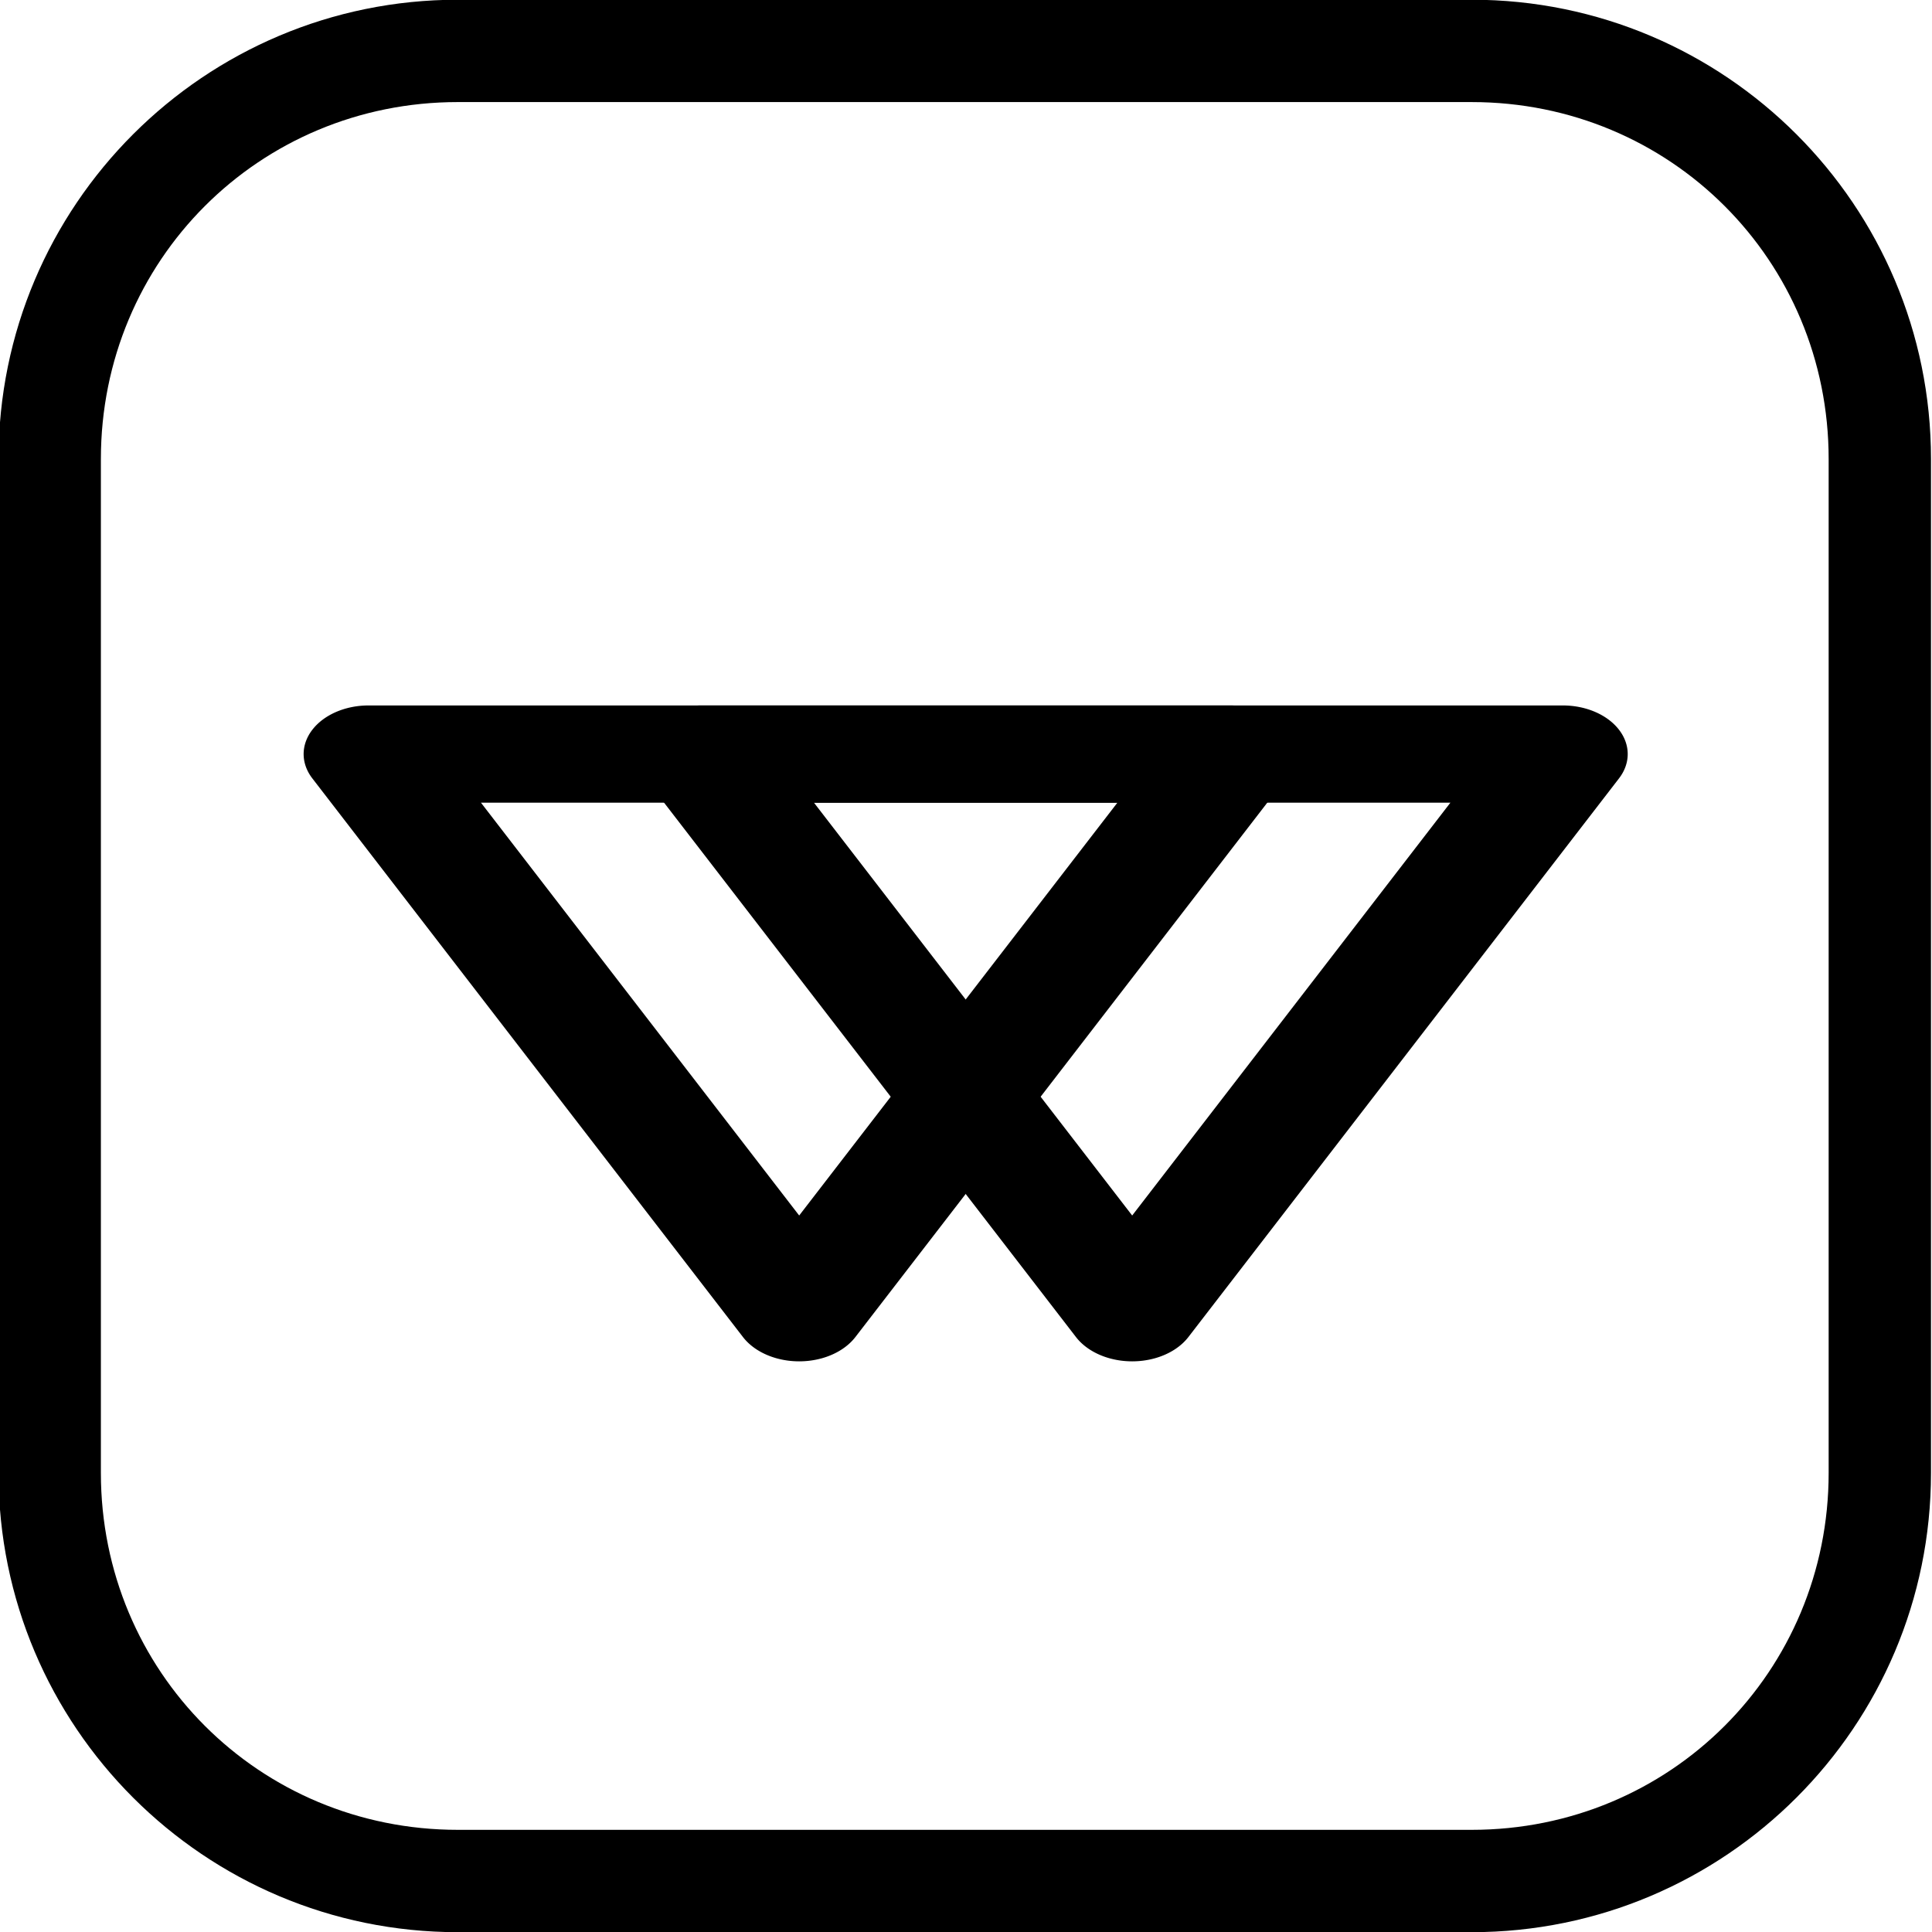<?xml version="1.0" encoding="UTF-8" standalone="no"?>
<!-- Created with Inkscape (http://www.inkscape.org/) -->

<svg
   width="420.028mm"
   height="420.028mm"
   viewBox="0 0 420.028 420.028"
   version="1.1"
   id="svg24025"
   xmlns="http://www.w3.org/2000/svg"
   xmlns:svg="http://www.w3.org/2000/svg">
  <defs
     id="defs24022" />
  <g
     id="layer1"
     transform="translate(257.137,47.586)">
    <g
       id="g23526"
       transform="matrix(0.89,0,0,0.89,1109.394,203.69)">
      <g
         id="g22952"
         transform="matrix(1.098,0,0,1.098,134.639,-8.728)">
        <path
           style="color:#000000;fill:#000000;stroke-linecap:round;stroke-linejoin:round;-inkscape-stroke:none"
           d="m -429.035,81.322 a 14.442,14.442 0 0 0 -7.566,6.348 l -47.902,82.969 -47.902,82.971 a 14.442,14.442 0 0 0 12.504,21.66 h 95.805 95.805 a 14.442,14.442 0 0 0 12.506,-21.66 l -47.902,-82.971 -47.902,-82.969 a 14.442,14.442 0 0 0 -17.443,-6.348 z m 4.938,42.447 35.398,61.311 35.396,61.309 h -70.795 -70.793 l 35.396,-61.309 z"
           id="path17046-6-4-9"
           transform="matrix(-1,0,0,-0.749,-1767.308,113.937)" />
        <path
           style="color:#000000;fill:#000000;stroke-linecap:round;stroke-linejoin:round;-inkscape-stroke:none"
           d="m -429.035,81.322 a 14.442,14.442 0 0 0 -7.566,6.348 l -47.902,82.969 -47.902,82.971 a 14.442,14.442 0 0 0 12.504,21.66 h 95.805 95.805 a 14.442,14.442 0 0 0 12.506,-21.66 l -47.902,-82.971 -47.902,-82.969 a 14.442,14.442 0 0 0 -17.443,-6.348 z m 4.938,42.447 35.398,61.311 35.396,61.309 h -70.795 -70.793 l 35.396,-61.309 z"
           id="path17046-6-4-9-0"
           transform="matrix(-1,0,0,-0.749,-1693.224,113.937)" />
      </g>
      <path
         style="color:#000000;fill:#000000;stroke-linecap:round;stroke-linejoin:round;-inkscape-stroke:none"
         d="m -1423.596,-282.398 c -61.935,0 -112.188,50.252 -112.188,112.188 V 77.467 c 0,61.935 50.252,112.186 112.188,112.186 h 247.676 c 61.935,0 112.188,-50.25 112.188,-112.186 V -170.211 c 0,-61.935 -50.252,-112.188 -112.188,-112.188 z m 0,25 h 247.676 c 48.518,0 87.188,38.67 87.188,87.188 V 77.467 c 0,48.518 -38.67,87.186 -87.188,87.186 h -247.676 c -48.518,0 -87.188,-38.668 -87.188,-87.186 V -170.211 c 0,-48.518 38.67,-87.188 87.188,-87.188 z"
         id="rect22894" />
    </g>
  </g>
</svg>
